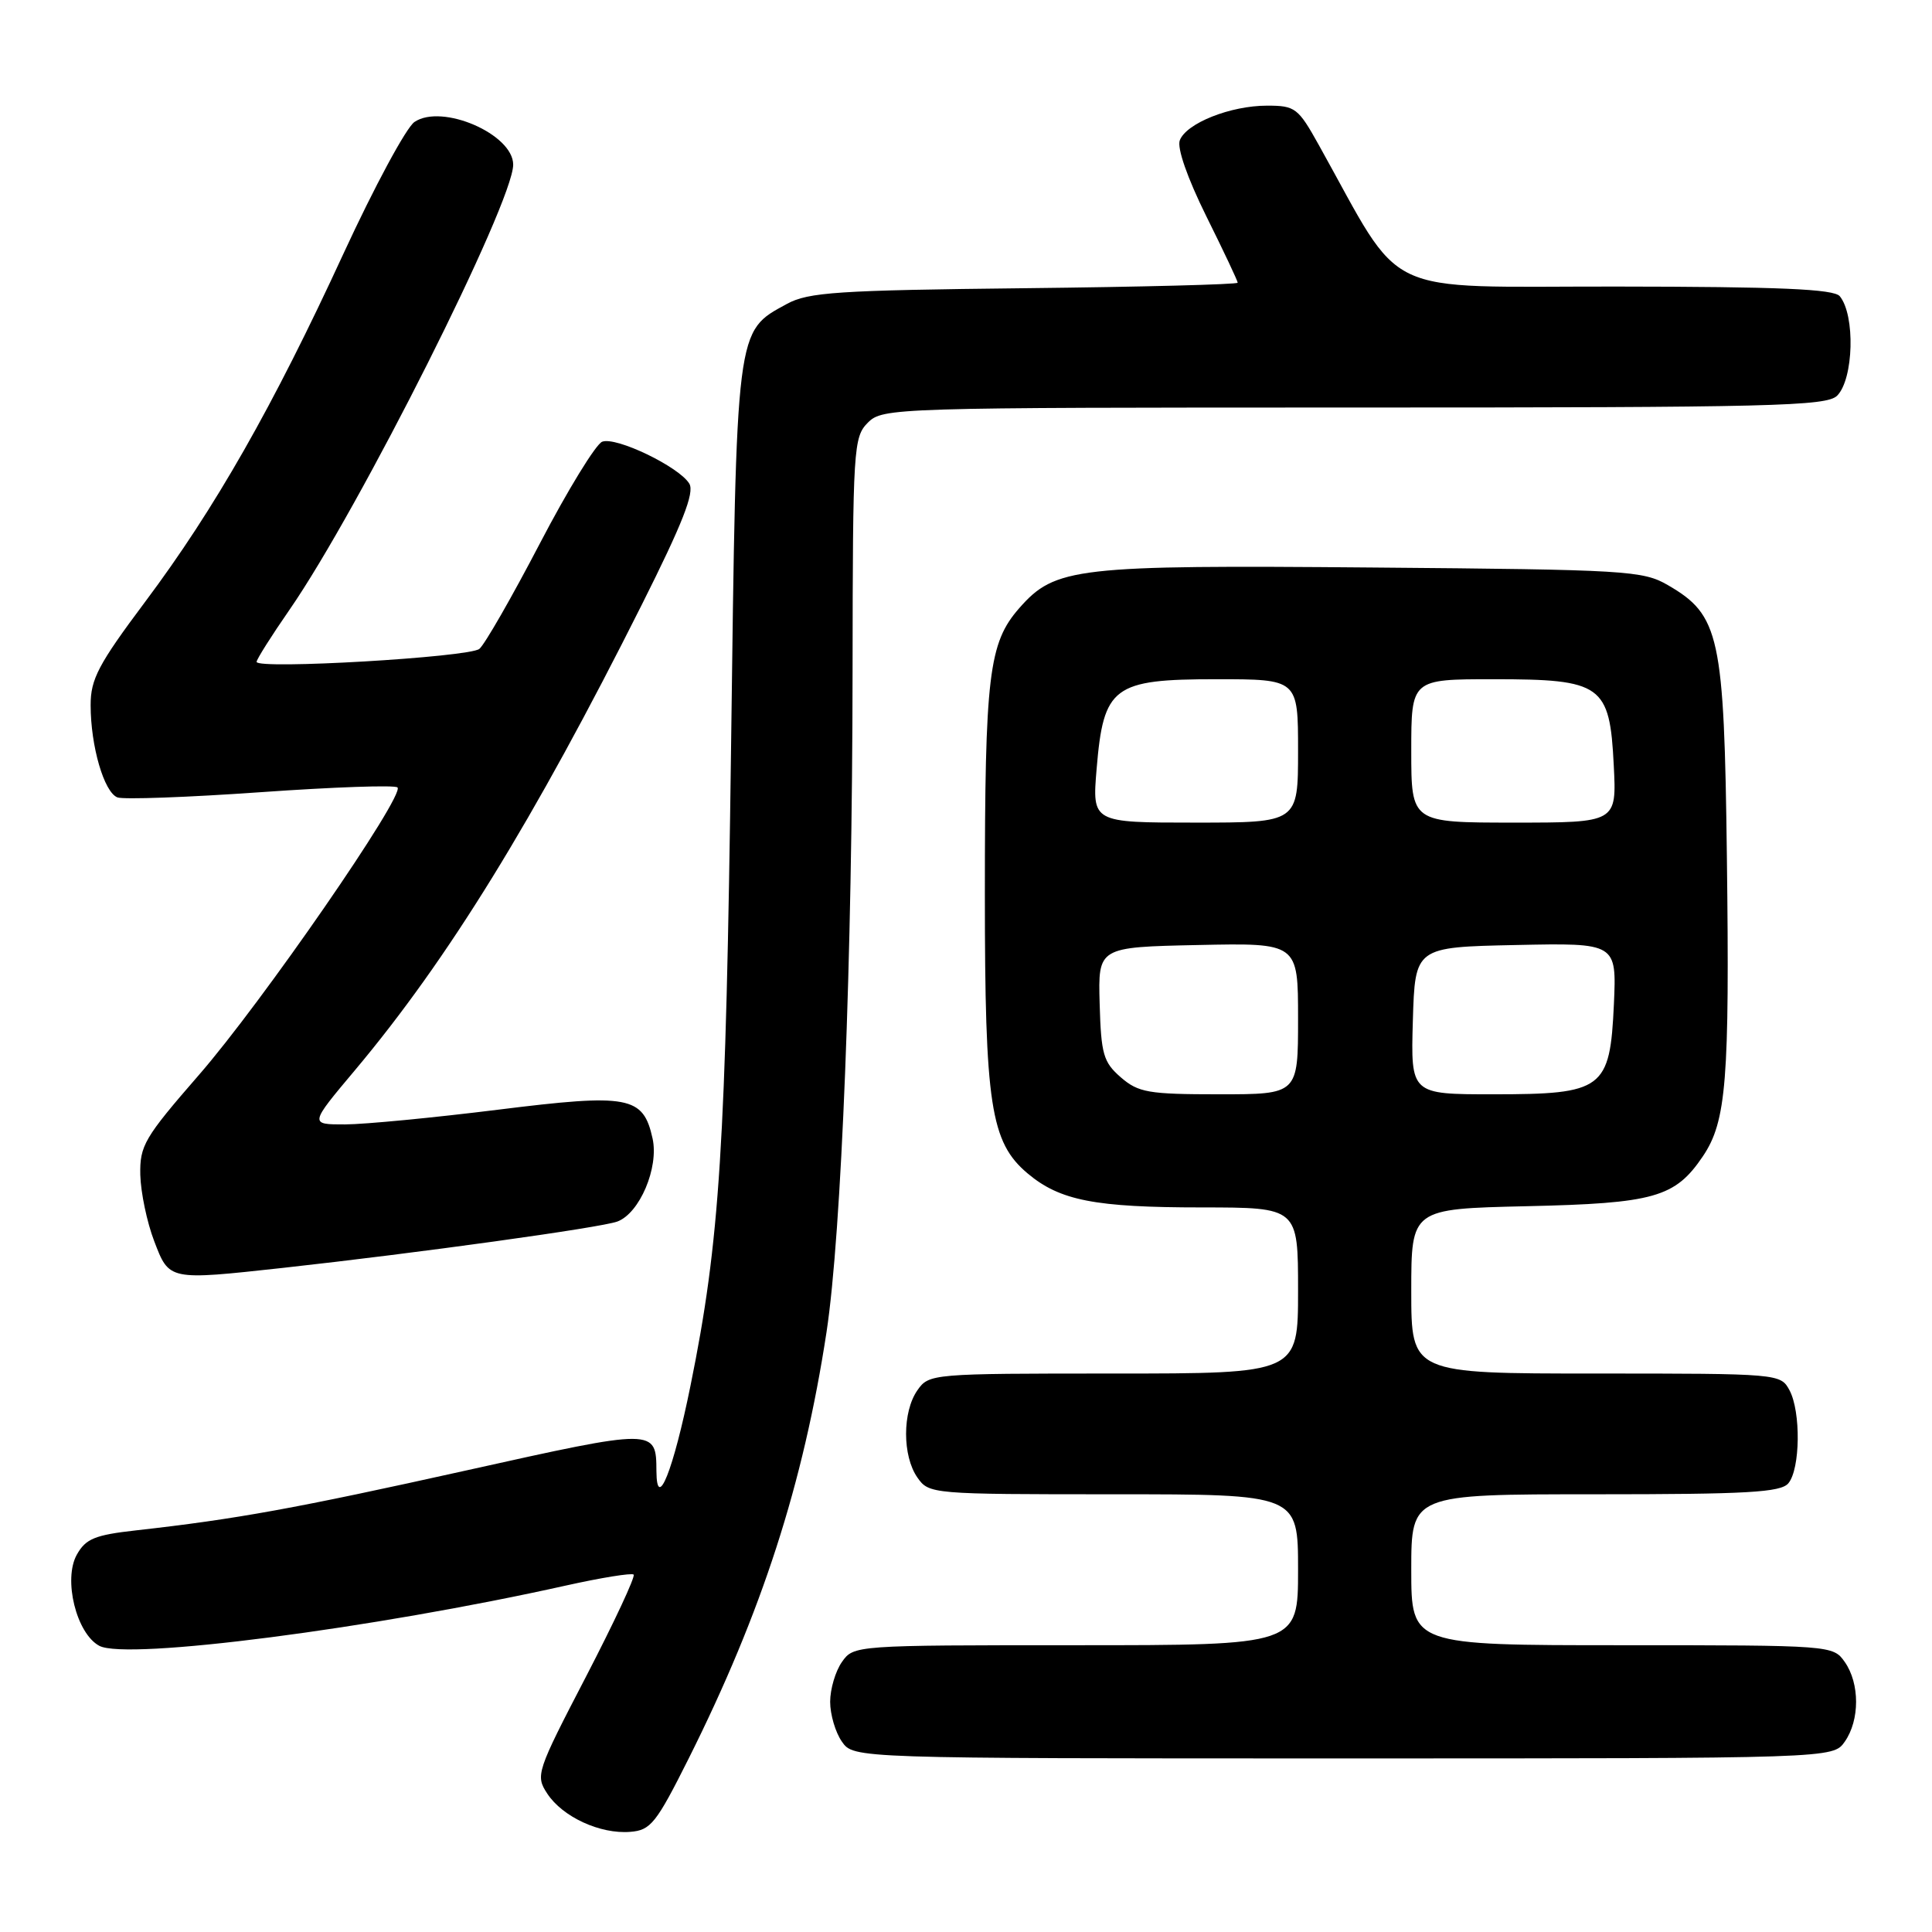 <?xml version="1.0" encoding="UTF-8" standalone="no"?>
<!DOCTYPE svg PUBLIC "-//W3C//DTD SVG 1.1//EN" "http://www.w3.org/Graphics/SVG/1.1/DTD/svg11.dtd" >
<svg xmlns="http://www.w3.org/2000/svg" xmlns:xlink="http://www.w3.org/1999/xlink" version="1.1" viewBox="0 0 256 256">
 <g >
 <path fill="currentColor"
d=" M 91.26 233.00 C 100.95 213.63 106.44 196.67 109.52 176.50 C 111.51 163.45 112.94 127.20 112.97 88.75 C 113.00 59.35 113.09 57.91 115.00 56.00 C 116.96 54.04 118.33 54.00 179.43 54.00 C 234.85 54.00 242.03 53.82 243.43 52.43 C 245.62 50.23 245.85 41.77 243.78 39.25 C 243.00 38.30 235.79 37.99 214.13 37.97 C 182.35 37.94 186.21 39.77 174.77 19.25 C 172.01 14.29 171.63 14.00 167.89 14.00 C 163.05 14.00 157.20 16.32 156.33 18.59 C 155.94 19.60 157.34 23.60 159.84 28.65 C 162.13 33.26 164.00 37.22 164.00 37.46 C 164.00 37.69 151.29 38.02 135.75 38.19 C 111.00 38.46 107.10 38.72 104.27 40.27 C 97.47 43.98 97.59 43.00 96.87 99.00 C 96.18 151.90 95.39 164.47 91.49 183.63 C 89.22 194.84 87.02 200.36 86.98 194.95 C 86.95 189.25 86.92 189.25 61.83 194.83 C 39.11 199.88 31.34 201.29 18.04 202.78 C 12.57 203.39 11.36 203.89 10.18 206.00 C 8.35 209.27 10.12 216.46 13.16 218.08 C 16.77 220.02 49.45 215.79 75.00 210.09 C 79.67 209.05 83.71 208.40 83.96 208.64 C 84.22 208.89 81.38 214.96 77.66 222.14 C 71.08 234.81 70.93 235.25 72.52 237.67 C 74.54 240.75 79.52 243.05 83.50 242.73 C 86.22 242.52 86.94 241.62 91.26 233.00 Z  M 244.44 230.78 C 246.44 227.93 246.44 223.07 244.44 220.22 C 242.90 218.02 242.69 218.00 214.94 218.00 C 187.00 218.00 187.00 218.00 187.00 208.00 C 187.00 198.00 187.00 198.00 211.38 198.00 C 231.53 198.00 235.96 197.75 236.97 196.54 C 238.55 194.64 238.64 187.07 237.12 184.22 C 235.94 182.02 235.73 182.00 211.46 182.00 C 187.00 182.00 187.00 182.00 187.00 171.09 C 187.00 160.18 187.00 160.18 202.25 159.83 C 219.22 159.45 221.96 158.67 225.65 153.20 C 228.76 148.58 229.19 143.13 228.82 113.50 C 228.46 84.21 227.87 81.51 221.00 77.53 C 217.69 75.61 215.54 75.48 182.00 75.20 C 142.48 74.86 139.82 75.16 135.05 80.59 C 131.01 85.20 130.50 89.45 130.50 118.50 C 130.50 146.43 131.25 151.35 136.17 155.49 C 140.44 159.08 145.08 159.99 159.25 159.99 C 172.00 160.00 172.00 160.00 172.00 171.00 C 172.00 182.00 172.00 182.00 147.56 182.00 C 123.43 182.00 123.09 182.03 121.56 184.22 C 119.56 187.08 119.56 192.92 121.56 195.78 C 123.09 197.97 123.43 198.00 147.56 198.00 C 172.00 198.00 172.00 198.00 172.00 208.00 C 172.00 218.00 172.00 218.00 142.56 218.00 C 113.26 218.00 113.11 218.01 111.56 220.22 C 110.70 221.44 110.00 223.82 110.00 225.50 C 110.00 227.18 110.70 229.56 111.56 230.78 C 113.11 233.00 113.11 233.00 178.00 233.00 C 242.89 233.00 242.89 233.00 244.44 230.78 Z  M 37.50 168.00 C 55.39 166.03 79.55 162.68 81.80 161.86 C 84.75 160.77 87.32 154.73 86.47 150.86 C 85.23 145.23 83.33 144.88 66.00 147.04 C 57.47 148.10 48.36 148.98 45.74 148.99 C 40.99 149.00 40.99 149.00 47.04 141.80 C 59.36 127.12 70.69 108.74 85.06 80.09 C 90.44 69.36 92.05 65.28 91.34 64.09 C 90.00 61.86 81.63 57.82 79.79 58.53 C 78.96 58.85 75.23 64.92 71.53 72.02 C 67.82 79.13 64.22 85.41 63.52 85.98 C 62.19 87.09 34.00 88.74 34.00 87.70 C 34.00 87.37 35.96 84.26 38.36 80.80 C 47.59 67.46 67.99 26.87 68.00 21.82 C 68.00 17.78 58.57 13.69 54.92 16.16 C 53.83 16.90 49.60 24.75 45.51 33.61 C 36.16 53.90 28.49 67.37 19.25 79.72 C 13.03 88.03 12.00 89.99 12.01 93.45 C 12.01 98.87 13.79 104.98 15.56 105.66 C 16.35 105.96 24.88 105.65 34.53 104.97 C 44.17 104.29 52.34 104.00 52.67 104.34 C 53.69 105.36 34.66 132.92 26.32 142.48 C 19.12 150.76 18.51 151.80 18.59 155.68 C 18.65 158.00 19.47 161.95 20.43 164.45 C 22.43 169.69 22.31 169.66 37.50 168.00 Z  M 148.51 142.75 C 146.20 140.74 145.90 139.70 145.71 133.00 C 145.50 125.50 145.50 125.50 158.75 125.22 C 172.00 124.94 172.00 124.94 172.00 134.97 C 172.00 145.00 172.00 145.00 161.56 145.00 C 152.16 145.00 150.85 144.77 148.51 142.75 Z  M 187.21 135.25 C 187.50 125.50 187.50 125.50 200.86 125.22 C 214.21 124.94 214.21 124.94 213.85 133.07 C 213.33 144.34 212.45 145.00 197.85 145.00 C 186.93 145.00 186.93 145.00 187.21 135.25 Z  M 145.31 101.86 C 146.22 90.95 147.50 90.00 161.17 90.00 C 172.00 90.00 172.00 90.00 172.00 99.50 C 172.00 109.00 172.00 109.00 158.35 109.00 C 144.71 109.00 144.71 109.00 145.31 101.86 Z  M 187.00 99.50 C 187.00 90.00 187.00 90.00 197.89 90.00 C 212.28 90.00 213.30 90.72 213.83 101.39 C 214.22 109.00 214.22 109.00 200.61 109.00 C 187.00 109.00 187.00 109.00 187.00 99.50 Z "/>
</g>
</svg>